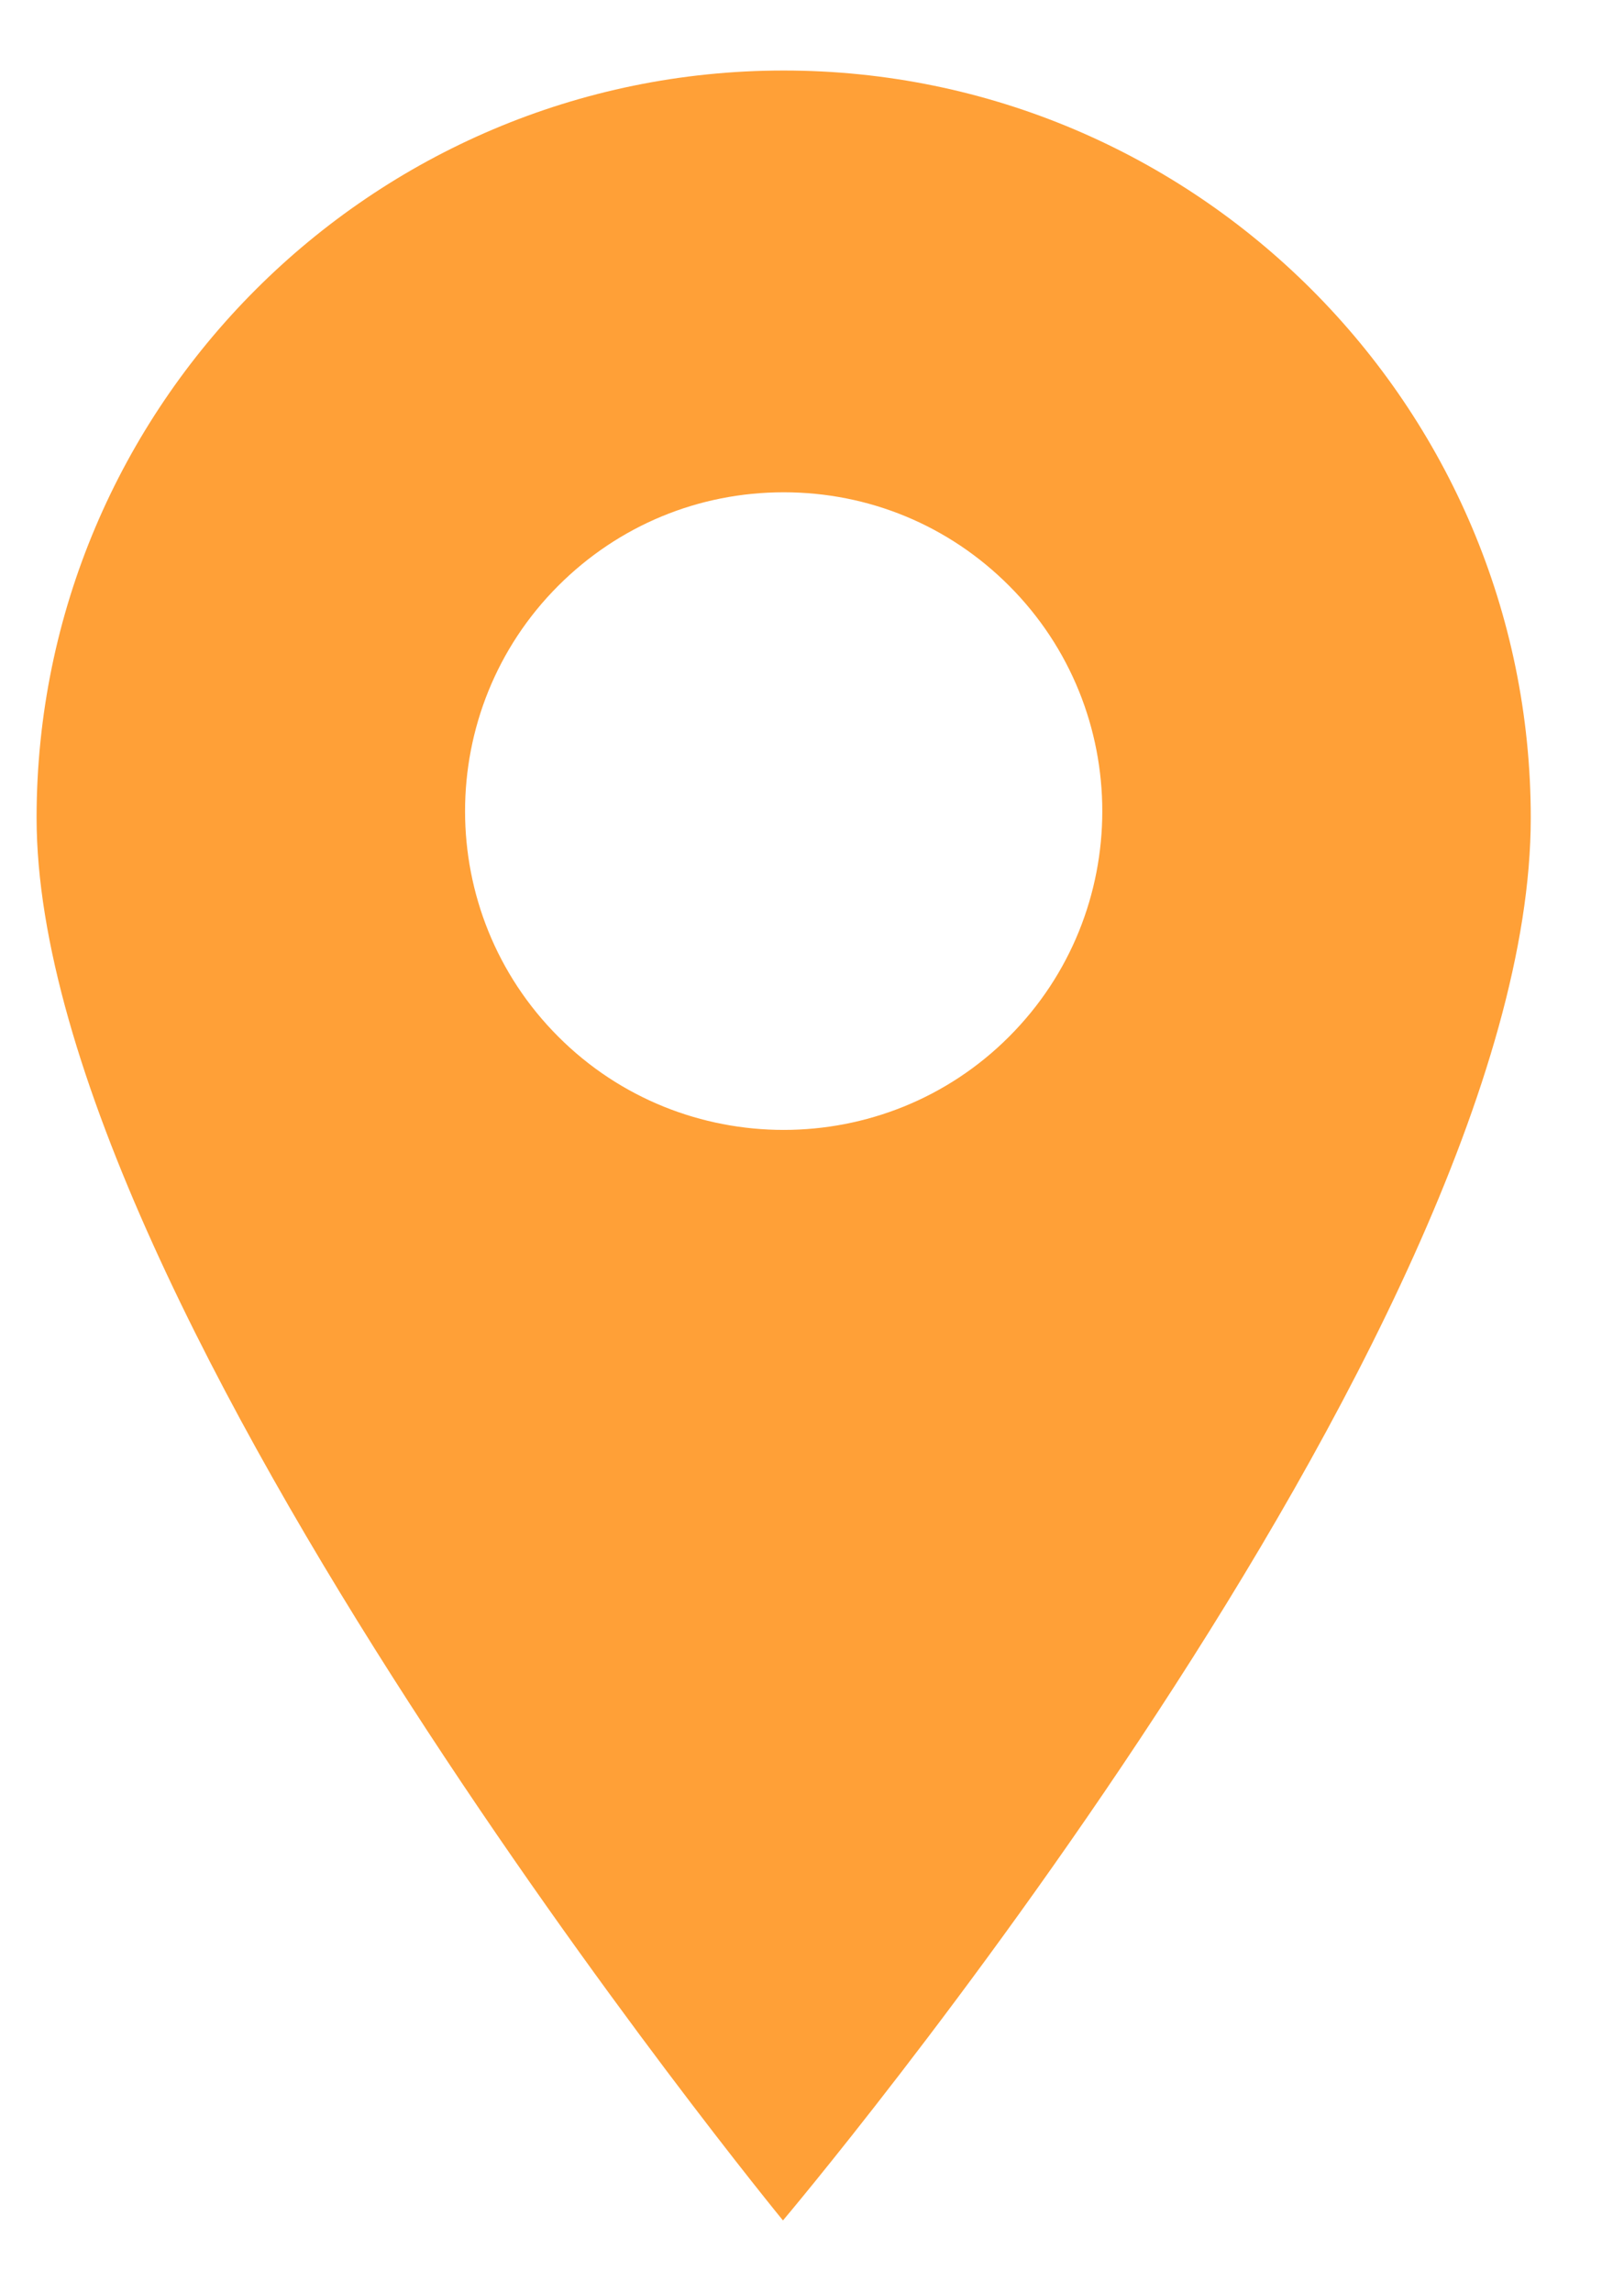 <svg width="17" height="24" viewBox="0 0 17 24" fill="none" xmlns="http://www.w3.org/2000/svg">
<path d="M8.204 0.738C12.516 0.738 16.024 4.247 16.024 8.559C16.024 13.979 8.196 23.238 8.196 23.238C8.196 23.238 0.383 13.713 0.383 8.559C0.383 4.247 3.891 0.738 8.204 0.738ZM5.844 10.849C6.494 11.5 7.349 11.825 8.204 11.825C9.058 11.825 9.913 11.5 10.563 10.849C11.864 9.548 11.864 7.431 10.563 6.13C9.933 5.499 9.095 5.152 8.204 5.152C7.312 5.152 6.474 5.5 5.844 6.13C4.543 7.431 4.543 9.548 5.844 10.849Z" fill="#FFA037"/>
</svg>
